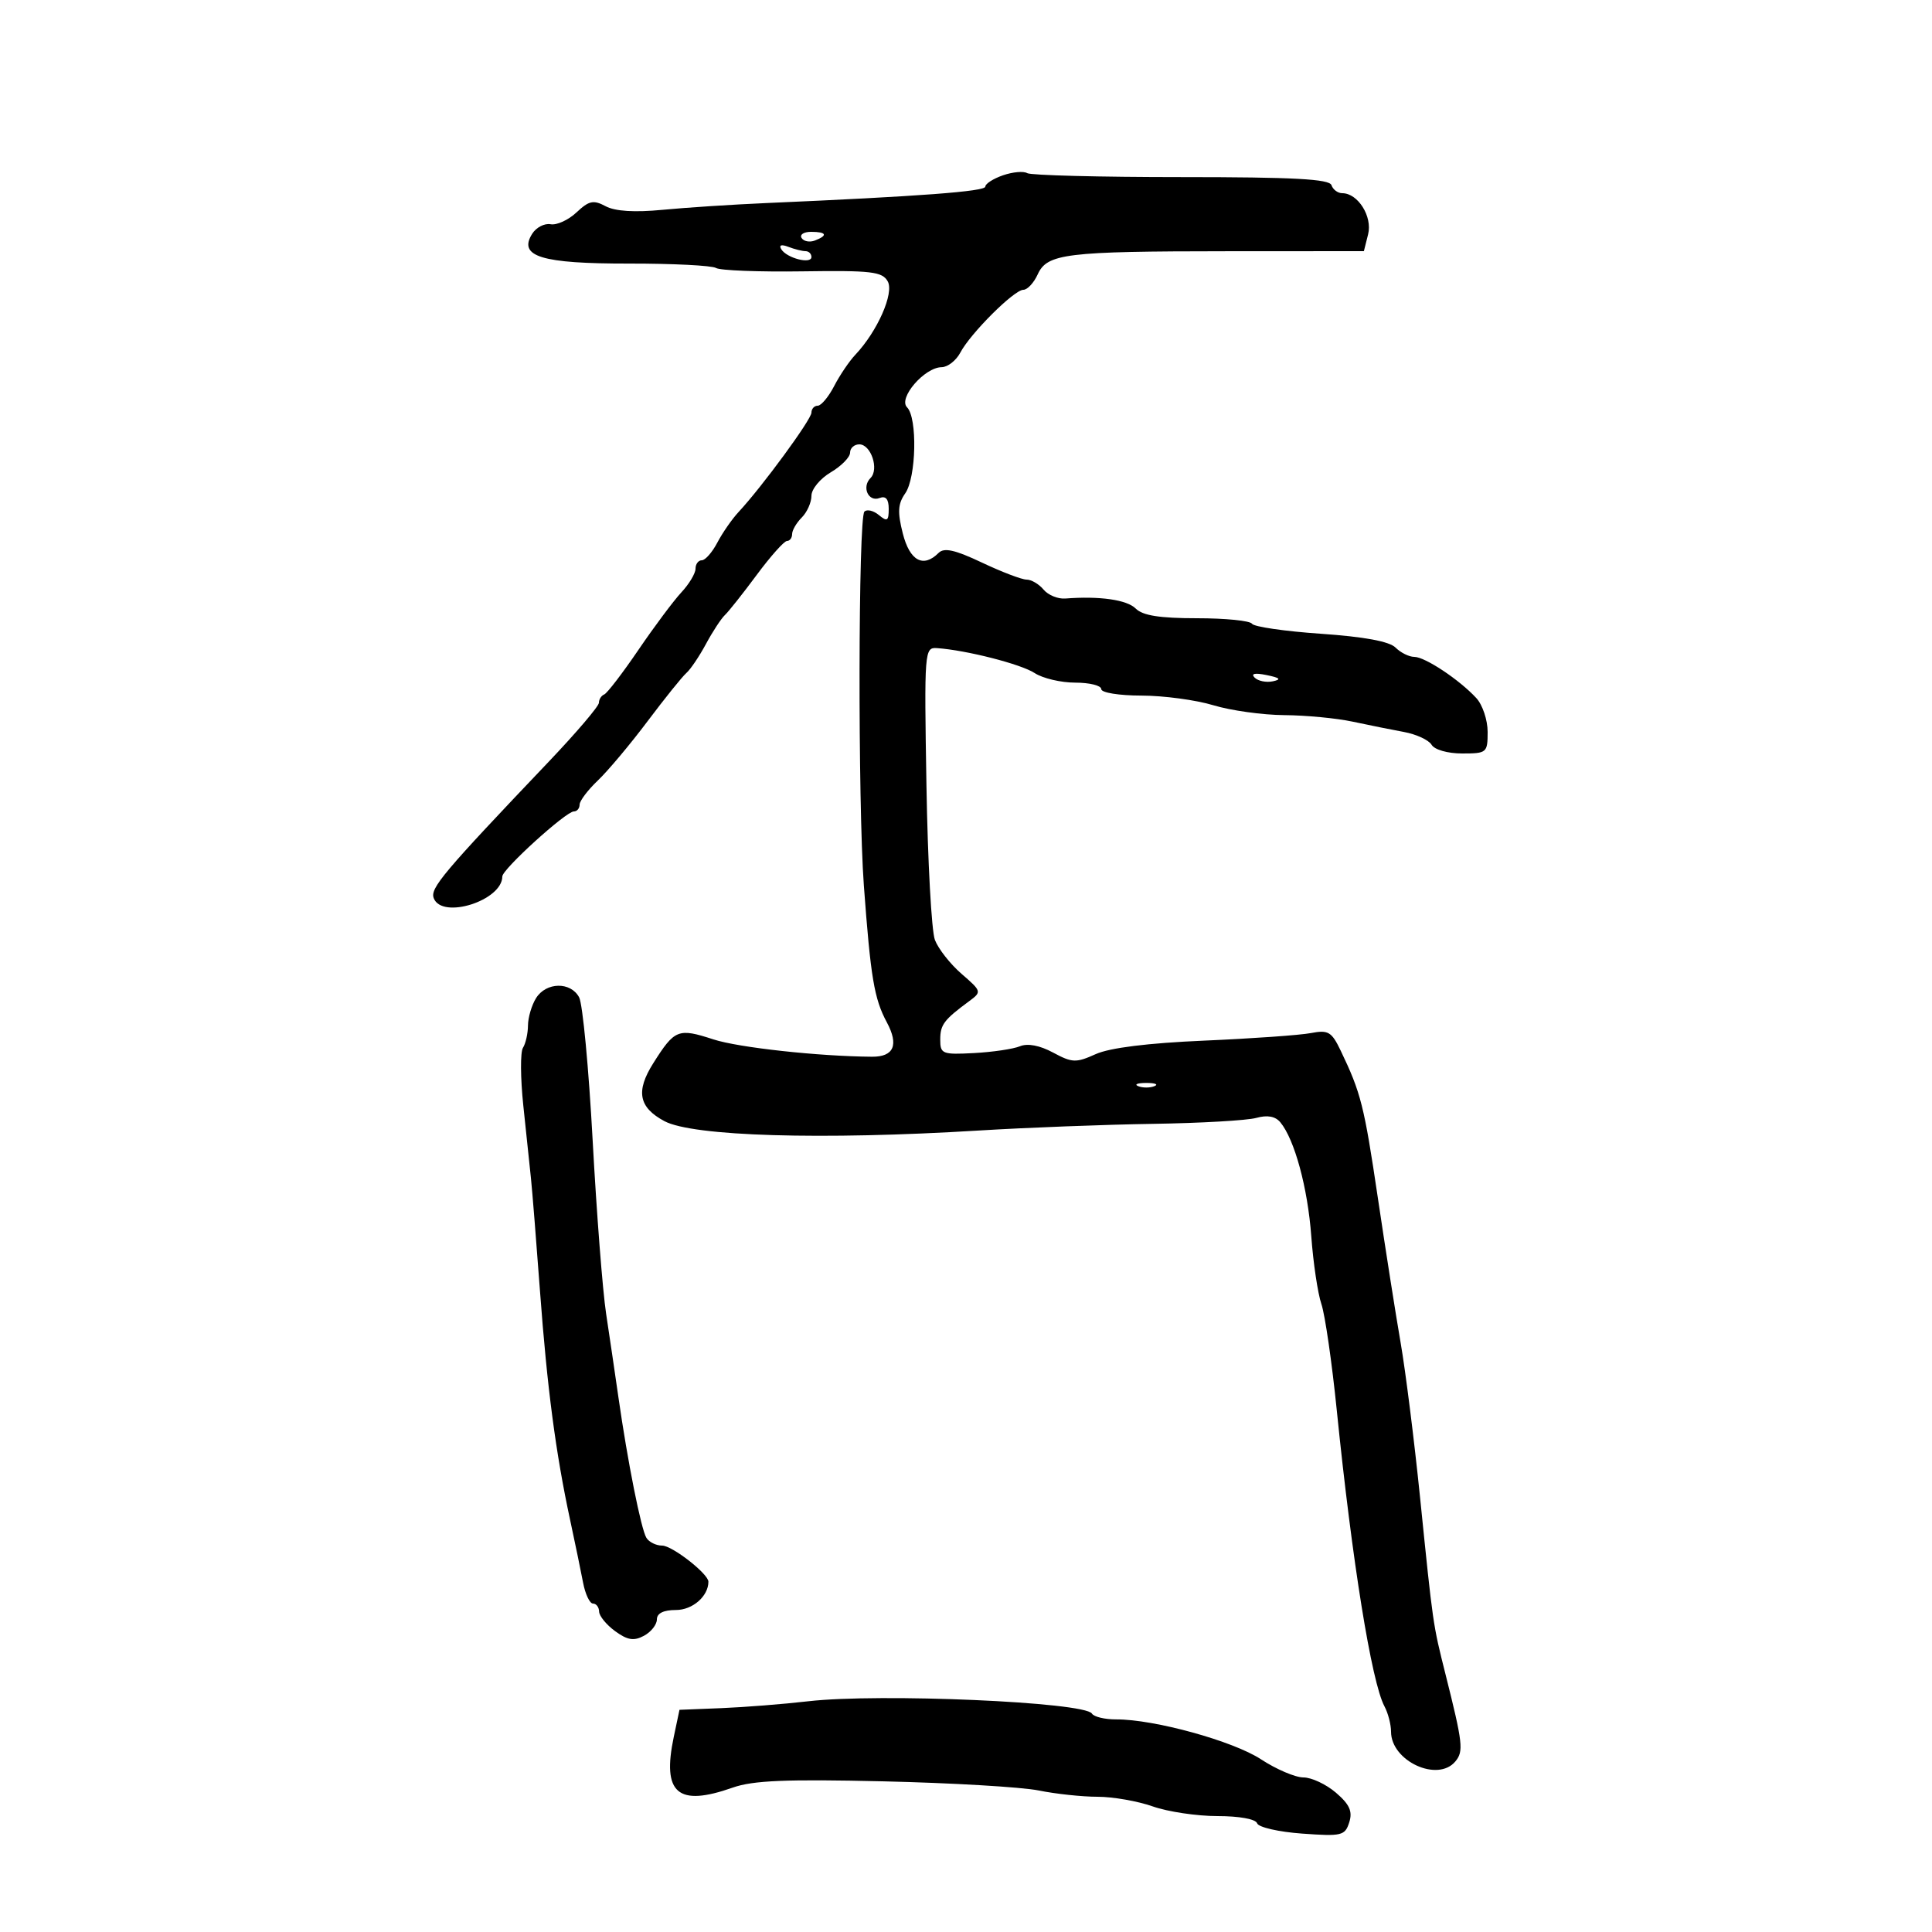 <svg xmlns="http://www.w3.org/2000/svg" width="300" height="300" viewBox="0 0 300 300" version="1.1">
	<path d="M 155.750 27.218 C 154.238 27.740, 153 28.532, 153 28.978 C 153 29.728, 142.806 30.493, 119 31.530 C 113.775 31.758, 106.524 32.230, 102.886 32.580 C 98.519 33, 95.514 32.810, 94.041 32.022 C 92.149 31.009, 91.464 31.155, 89.517 32.984 C 88.256 34.169, 86.445 34.995, 85.494 34.819 C 84.543 34.644, 83.256 35.314, 82.633 36.309 C 80.426 39.831, 84.055 40.946, 97.678 40.928 C 104.482 40.920, 110.560 41.228, 111.183 41.613 C 111.807 41.999, 117.843 42.234, 124.597 42.135 C 135.321 41.979, 136.999 42.176, 137.846 43.690 C 138.870 45.518, 136.239 51.471, 132.803 55.101 C 131.870 56.087, 130.396 58.268, 129.528 59.947 C 128.659 61.626, 127.510 63, 126.974 63 C 126.438 63, 126 63.484, 126 64.076 C 126 65.132, 118.349 75.567, 114.690 79.500 C 113.667 80.600, 112.182 82.737, 111.389 84.250 C 110.597 85.763, 109.510 87, 108.974 87 C 108.438 87, 108 87.590, 108 88.311 C 108 89.033, 107.013 90.682, 105.808 91.976 C 104.602 93.270, 101.598 97.293, 99.132 100.915 C 96.666 104.537, 94.278 107.650, 93.824 107.833 C 93.371 108.017, 93 108.599, 93 109.127 C 93 109.656, 89.485 113.781, 85.189 118.294 C 68.753 135.561, 66.759 137.929, 67.351 139.471 C 68.633 142.814, 78 139.842, 78 136.093 C 78 134.973, 87.876 126, 89.108 126 C 89.599 126, 90 125.525, 90 124.944 C 90 124.363, 91.275 122.675, 92.833 121.194 C 94.391 119.712, 97.863 115.575, 100.548 112 C 103.233 108.425, 105.949 105.050, 106.582 104.500 C 107.216 103.950, 108.581 101.926, 109.617 100.003 C 110.653 98.079, 111.979 96.054, 112.564 95.503 C 113.150 94.951, 115.380 92.138, 117.520 89.250 C 119.660 86.362, 121.769 84, 122.205 84 C 122.642 84, 123 83.518, 123 82.929 C 123 82.339, 123.675 81.182, 124.500 80.357 C 125.325 79.532, 126 78.015, 126 76.985 C 126 75.955, 127.350 74.316, 129 73.341 C 130.650 72.366, 132 70.991, 132 70.284 C 132 69.578, 132.645 69, 133.433 69 C 135.245 69, 136.536 72.864, 135.177 74.223 C 133.771 75.629, 134.842 77.998, 136.583 77.330 C 137.545 76.961, 138 77.502, 138 79.015 C 138 80.900, 137.764 81.049, 136.476 79.980 C 135.638 79.284, 134.625 79.042, 134.226 79.441 C 133.267 80.401, 133.201 124.743, 134.139 137.500 C 135.191 151.793, 135.744 155.089, 137.700 158.732 C 139.597 162.264, 138.803 164.113, 135.399 164.088 C 127.111 164.028, 114.678 162.668, 110.772 161.395 C 105.301 159.612, 104.768 159.824, 101.435 165.103 C 98.692 169.448, 99.176 171.953, 103.171 174.091 C 107.569 176.445, 127.619 177.043, 152 175.546 C 159.425 175.091, 171.575 174.625, 179 174.512 C 186.425 174.398, 193.658 173.983, 195.074 173.588 C 196.797 173.108, 198.033 173.334, 198.811 174.272 C 201.022 176.936, 203.064 184.456, 203.614 191.963 C 203.918 196.108, 204.626 200.850, 205.187 202.500 C 205.749 204.150, 206.823 211.575, 207.575 219 C 209.945 242.412, 212.975 261.215, 214.979 264.961 C 215.541 266.010, 216 267.781, 216 268.895 C 216 273.458, 223.255 276.808, 225.992 273.509 C 227.291 271.945, 227.150 270.698, 224.463 260 C 222.489 252.143, 222.532 252.438, 220.504 232.500 C 219.609 223.700, 218.252 212.900, 217.489 208.500 C 216.726 204.100, 215.133 193.975, 213.950 186 C 211.825 171.680, 211.328 169.712, 208.192 163.166 C 206.772 160.202, 206.257 159.897, 203.547 160.417 C 201.871 160.739, 194.425 161.265, 187 161.587 C 178.238 161.966, 172.321 162.702, 170.141 163.684 C 167.081 165.063, 166.492 165.041, 163.521 163.442 C 161.455 162.329, 159.573 161.970, 158.381 162.462 C 157.346 162.889, 154.137 163.365, 151.250 163.519 C 146.320 163.782, 146 163.655, 146 161.439 C 146 159.111, 146.565 158.359, 150.500 155.456 C 152.459 154.011, 152.435 153.925, 149.312 151.220 C 147.559 149.701, 145.696 147.330, 145.171 145.951 C 144.647 144.571, 144.056 133.781, 143.859 121.971 C 143.509 101.009, 143.547 100.503, 145.500 100.639 C 150.063 100.958, 158.537 103.122, 160.656 104.510 C 161.907 105.330, 164.745 106, 166.965 106 C 169.184 106, 171 106.450, 171 107 C 171 107.559, 173.757 108.005, 177.250 108.011 C 180.688 108.017, 185.709 108.692, 188.409 109.511 C 191.109 110.330, 196.059 111.020, 199.409 111.044 C 202.759 111.068, 207.525 111.521, 210 112.051 C 212.475 112.582, 216.075 113.305, 218 113.659 C 219.925 114.014, 221.860 114.910, 222.300 115.652 C 222.756 116.420, 224.798 117, 227.050 117 C 230.863 117, 231 116.884, 231 113.653 C 231 111.812, 230.212 109.450, 229.248 108.403 C 226.623 105.552, 221.278 102, 219.612 102 C 218.804 102, 217.492 101.350, 216.697 100.554 C 215.739 99.596, 211.828 98.873, 205.095 98.409 C 199.509 98.025, 194.701 97.325, 194.410 96.855 C 194.120 96.385, 190.276 96, 185.870 96 C 180.081 96, 177.441 95.584, 176.357 94.500 C 174.987 93.130, 170.761 92.527, 165.414 92.939 C 164.267 93.028, 162.749 92.403, 162.042 91.550 C 161.334 90.698, 160.148 90, 159.405 90 C 158.662 90, 155.542 88.810, 152.471 87.356 C 148.281 85.372, 146.602 84.998, 145.744 85.856 C 143.363 88.237, 141.268 87.096, 140.185 82.829 C 139.344 79.516, 139.421 78.237, 140.563 76.607 C 142.280 74.155, 142.478 64.878, 140.848 63.248 C 139.430 61.830, 143.552 57.044, 146.215 57.017 C 147.158 57.008, 148.465 55.987, 149.119 54.750 C 150.711 51.740, 157.475 45, 158.904 45 C 159.530 45, 160.532 43.926, 161.130 42.613 C 162.607 39.371, 165.453 39.024, 190.642 39.011 L 211.783 39 212.440 36.382 C 213.134 33.619, 210.859 30, 208.428 30 C 207.734 30, 206.979 29.438, 206.749 28.750 C 206.431 27.799, 200.858 27.500, 183.415 27.500 C 170.812 27.500, 160.050 27.223, 159.500 26.885 C 158.950 26.547, 157.262 26.697, 155.750 27.218 M 124.473 36.956 C 124.798 37.482, 125.725 37.659, 126.532 37.349 C 128.599 36.556, 128.356 36, 125.941 36 C 124.809 36, 124.148 36.430, 124.473 36.956 M 121.320 38.709 C 122.175 40.092, 126 41.070, 126 39.906 C 126 39.408, 125.587 39, 125.082 39 C 124.577 39, 123.378 38.699, 122.418 38.330 C 121.320 37.909, 120.913 38.050, 121.320 38.709 M 194.818 105.218 C 195.351 105.751, 196.623 106.011, 197.644 105.794 C 199.019 105.503, 198.767 105.251, 196.674 104.825 C 194.849 104.452, 194.192 104.592, 194.818 105.218 M 83.241 154.986 C 82.558 156.079, 81.993 157.991, 81.985 159.236 C 81.976 160.481, 81.625 162.042, 81.204 162.704 C 80.783 163.366, 80.809 167.416, 81.262 171.704 C 81.715 175.992, 82.249 181.075, 82.450 183 C 82.651 184.925, 83.281 192.800, 83.851 200.500 C 84.960 215.511, 86.291 225.624, 88.524 236 C 89.293 239.575, 90.200 243.963, 90.540 245.750 C 90.881 247.537, 91.573 249, 92.079 249 C 92.586 249, 93.014 249.563, 93.031 250.250 C 93.049 250.938, 94.170 252.305, 95.523 253.290 C 97.440 254.685, 98.425 254.843, 99.991 254.005 C 101.096 253.413, 102 252.270, 102 251.465 C 102 250.508, 103.028 250, 104.965 250 C 107.545 250, 110 247.858, 110 245.606 C 110 244.387, 104.381 240, 102.819 240 C 101.884 240, 100.783 239.459, 100.375 238.797 C 99.547 237.459, 97.455 226.953, 96.033 217 C 95.522 213.425, 94.660 207.575, 94.118 204 C 93.576 200.425, 92.636 188.327, 92.029 177.115 C 91.422 165.903, 90.477 155.891, 89.928 154.865 C 88.615 152.412, 84.805 152.481, 83.241 154.986 M 176.750 168.662 C 177.438 168.940, 178.563 168.940, 179.250 168.662 C 179.938 168.385, 179.375 168.158, 178 168.158 C 176.625 168.158, 176.063 168.385, 176.750 168.662 M 125.500 264.173 C 121.650 264.617, 115.577 265.096, 112.004 265.240 L 105.509 265.500 104.628 269.677 C 102.771 278.480, 105.223 280.597, 113.781 277.577 C 116.925 276.468, 122.071 276.254, 137.156 276.604 C 147.795 276.851, 158.660 277.491, 161.299 278.026 C 163.939 278.562, 168.045 279, 170.423 279 C 172.802 279, 176.662 279.675, 179 280.500 C 181.338 281.325, 185.857 282, 189.042 282 C 192.433 282, 194.988 282.465, 195.207 283.122 C 195.413 283.739, 198.556 284.458, 202.192 284.720 C 208.350 285.164, 208.851 285.044, 209.509 282.972 C 210.050 281.269, 209.568 280.193, 207.452 278.374 C 205.932 277.068, 203.656 276, 202.395 276 C 201.133 276, 198.165 274.732, 195.800 273.181 C 191.463 270.339, 179.208 266.963, 173.309 266.987 C 171.554 266.994, 169.863 266.588, 169.552 266.085 C 168.440 264.286, 136.544 262.902, 125.500 264.173" stroke="none" fill="black" fill-rule="evenodd"/>
</svg>
